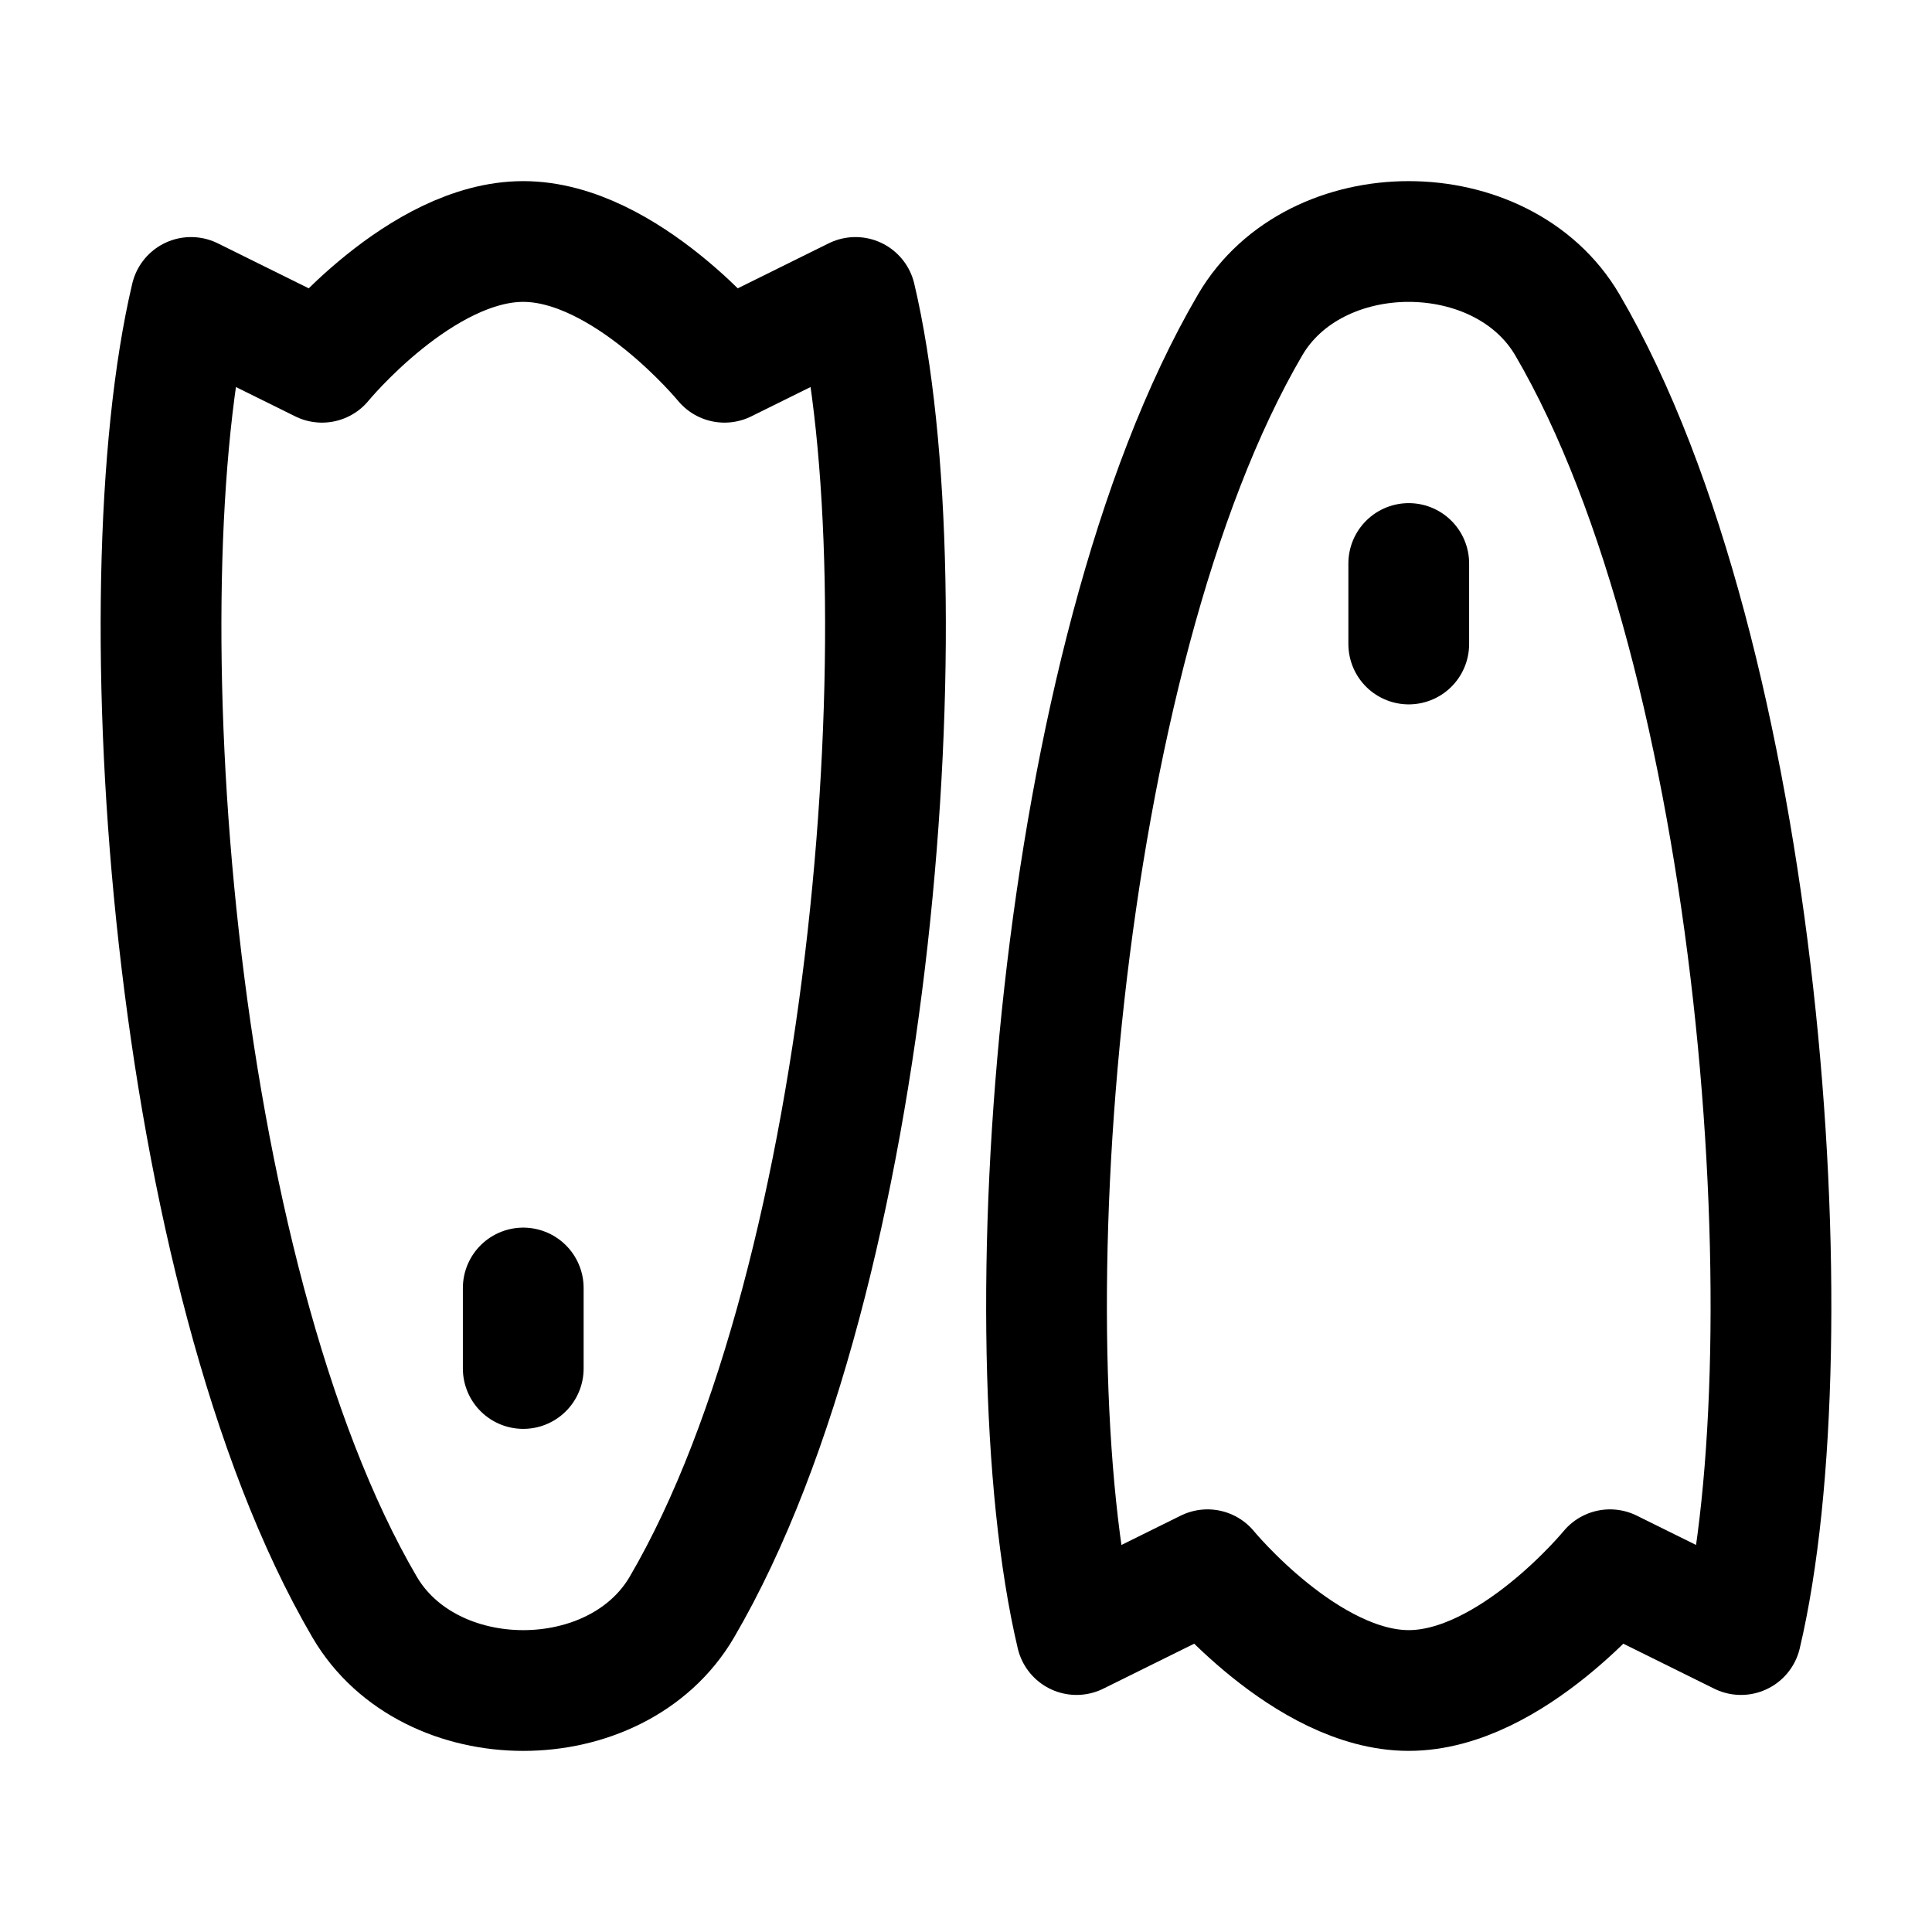 <svg viewBox="0 0 24 24" fill="none" xmlns="http://www.w3.org/2000/svg"><path d="M8.471 19.963C10.885 15.836 11.491 7.352 10.627 3.695L9 4.5C9 4.5 7.77 3 6.5 3C5.229 3 4 4.5 4 4.5L2.373 3.695C1.509 7.353 2.115 15.836 4.529 19.963C5.338 21.346 7.663 21.346 8.471 19.963Z" stroke="currentColor" stroke-width="1.5" stroke-linecap="round" stroke-linejoin="round"/><path d="M15.529 4.037C13.115 8.164 12.509 16.648 13.373 20.305L15 19.5C15 19.5 16.23 21 17.5 21C18.771 21 20 19.5 20 19.5L21.627 20.305C22.491 16.648 21.885 8.164 19.471 4.037C18.662 2.655 16.337 2.654 15.529 4.037Z" stroke="currentColor" stroke-width="1.5" stroke-linecap="round" stroke-linejoin="round"/><path d="M6.5 17V16" stroke="currentColor" stroke-width="1.5" stroke-linecap="round" stroke-linejoin="round"/><path d="M17.5 8V7" stroke="currentColor" stroke-width="1.5" stroke-linecap="round" stroke-linejoin="round"/></svg>